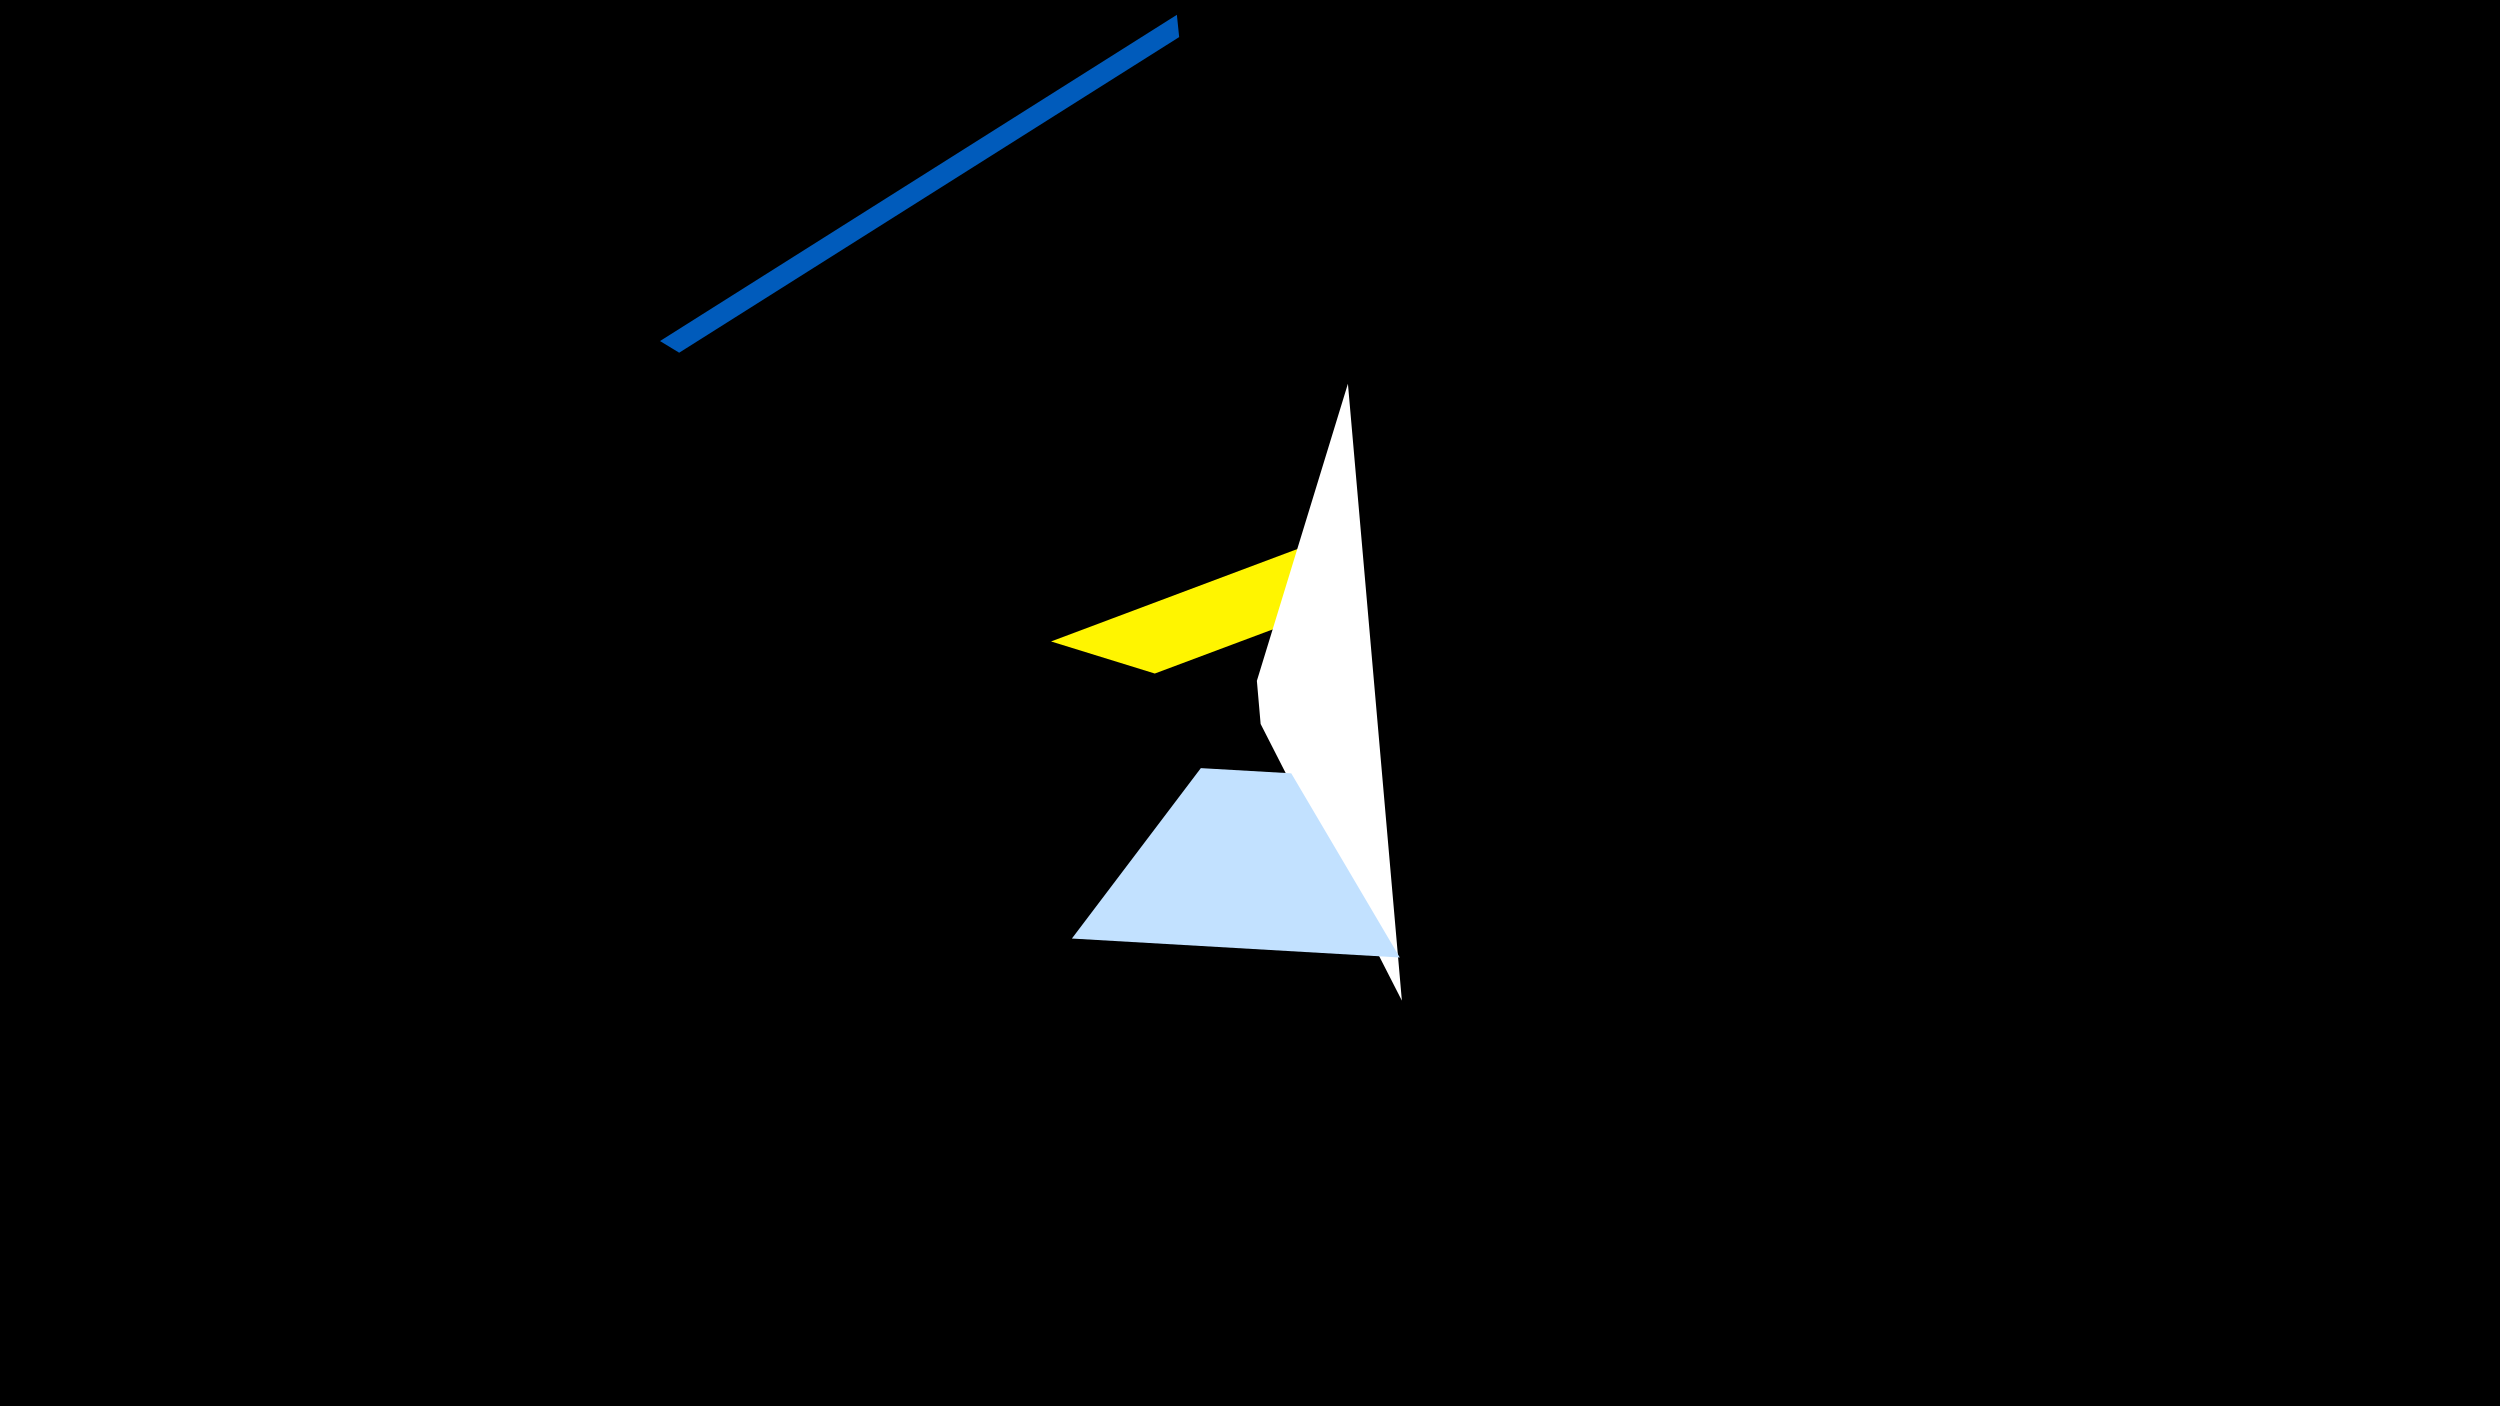 <svg width="1200" height="675" viewBox="-500 -500 1200 675" xmlns="http://www.w3.org/2000/svg"><title>19553</title><path d="M-500-500h1200v675h-1200z" fill="#000"/><path d="M152.4-247.6l-147.9 55.5 49.8 15.4 70.8-26.5z" fill="#fff500"/><path d="M147-315.8l25.9 296.1-67.8-132.8-1.8-20.7z" fill="#fff"/><path d="M171.9-40.4l-157.4-9.1 61.9-81.8 43.4 2.5z" fill="#c2e1ff"/><path d="M-183.2-336.3l248.1-156.6 1.1 10.7-240 151.5z" fill="#005bbb"/></svg>